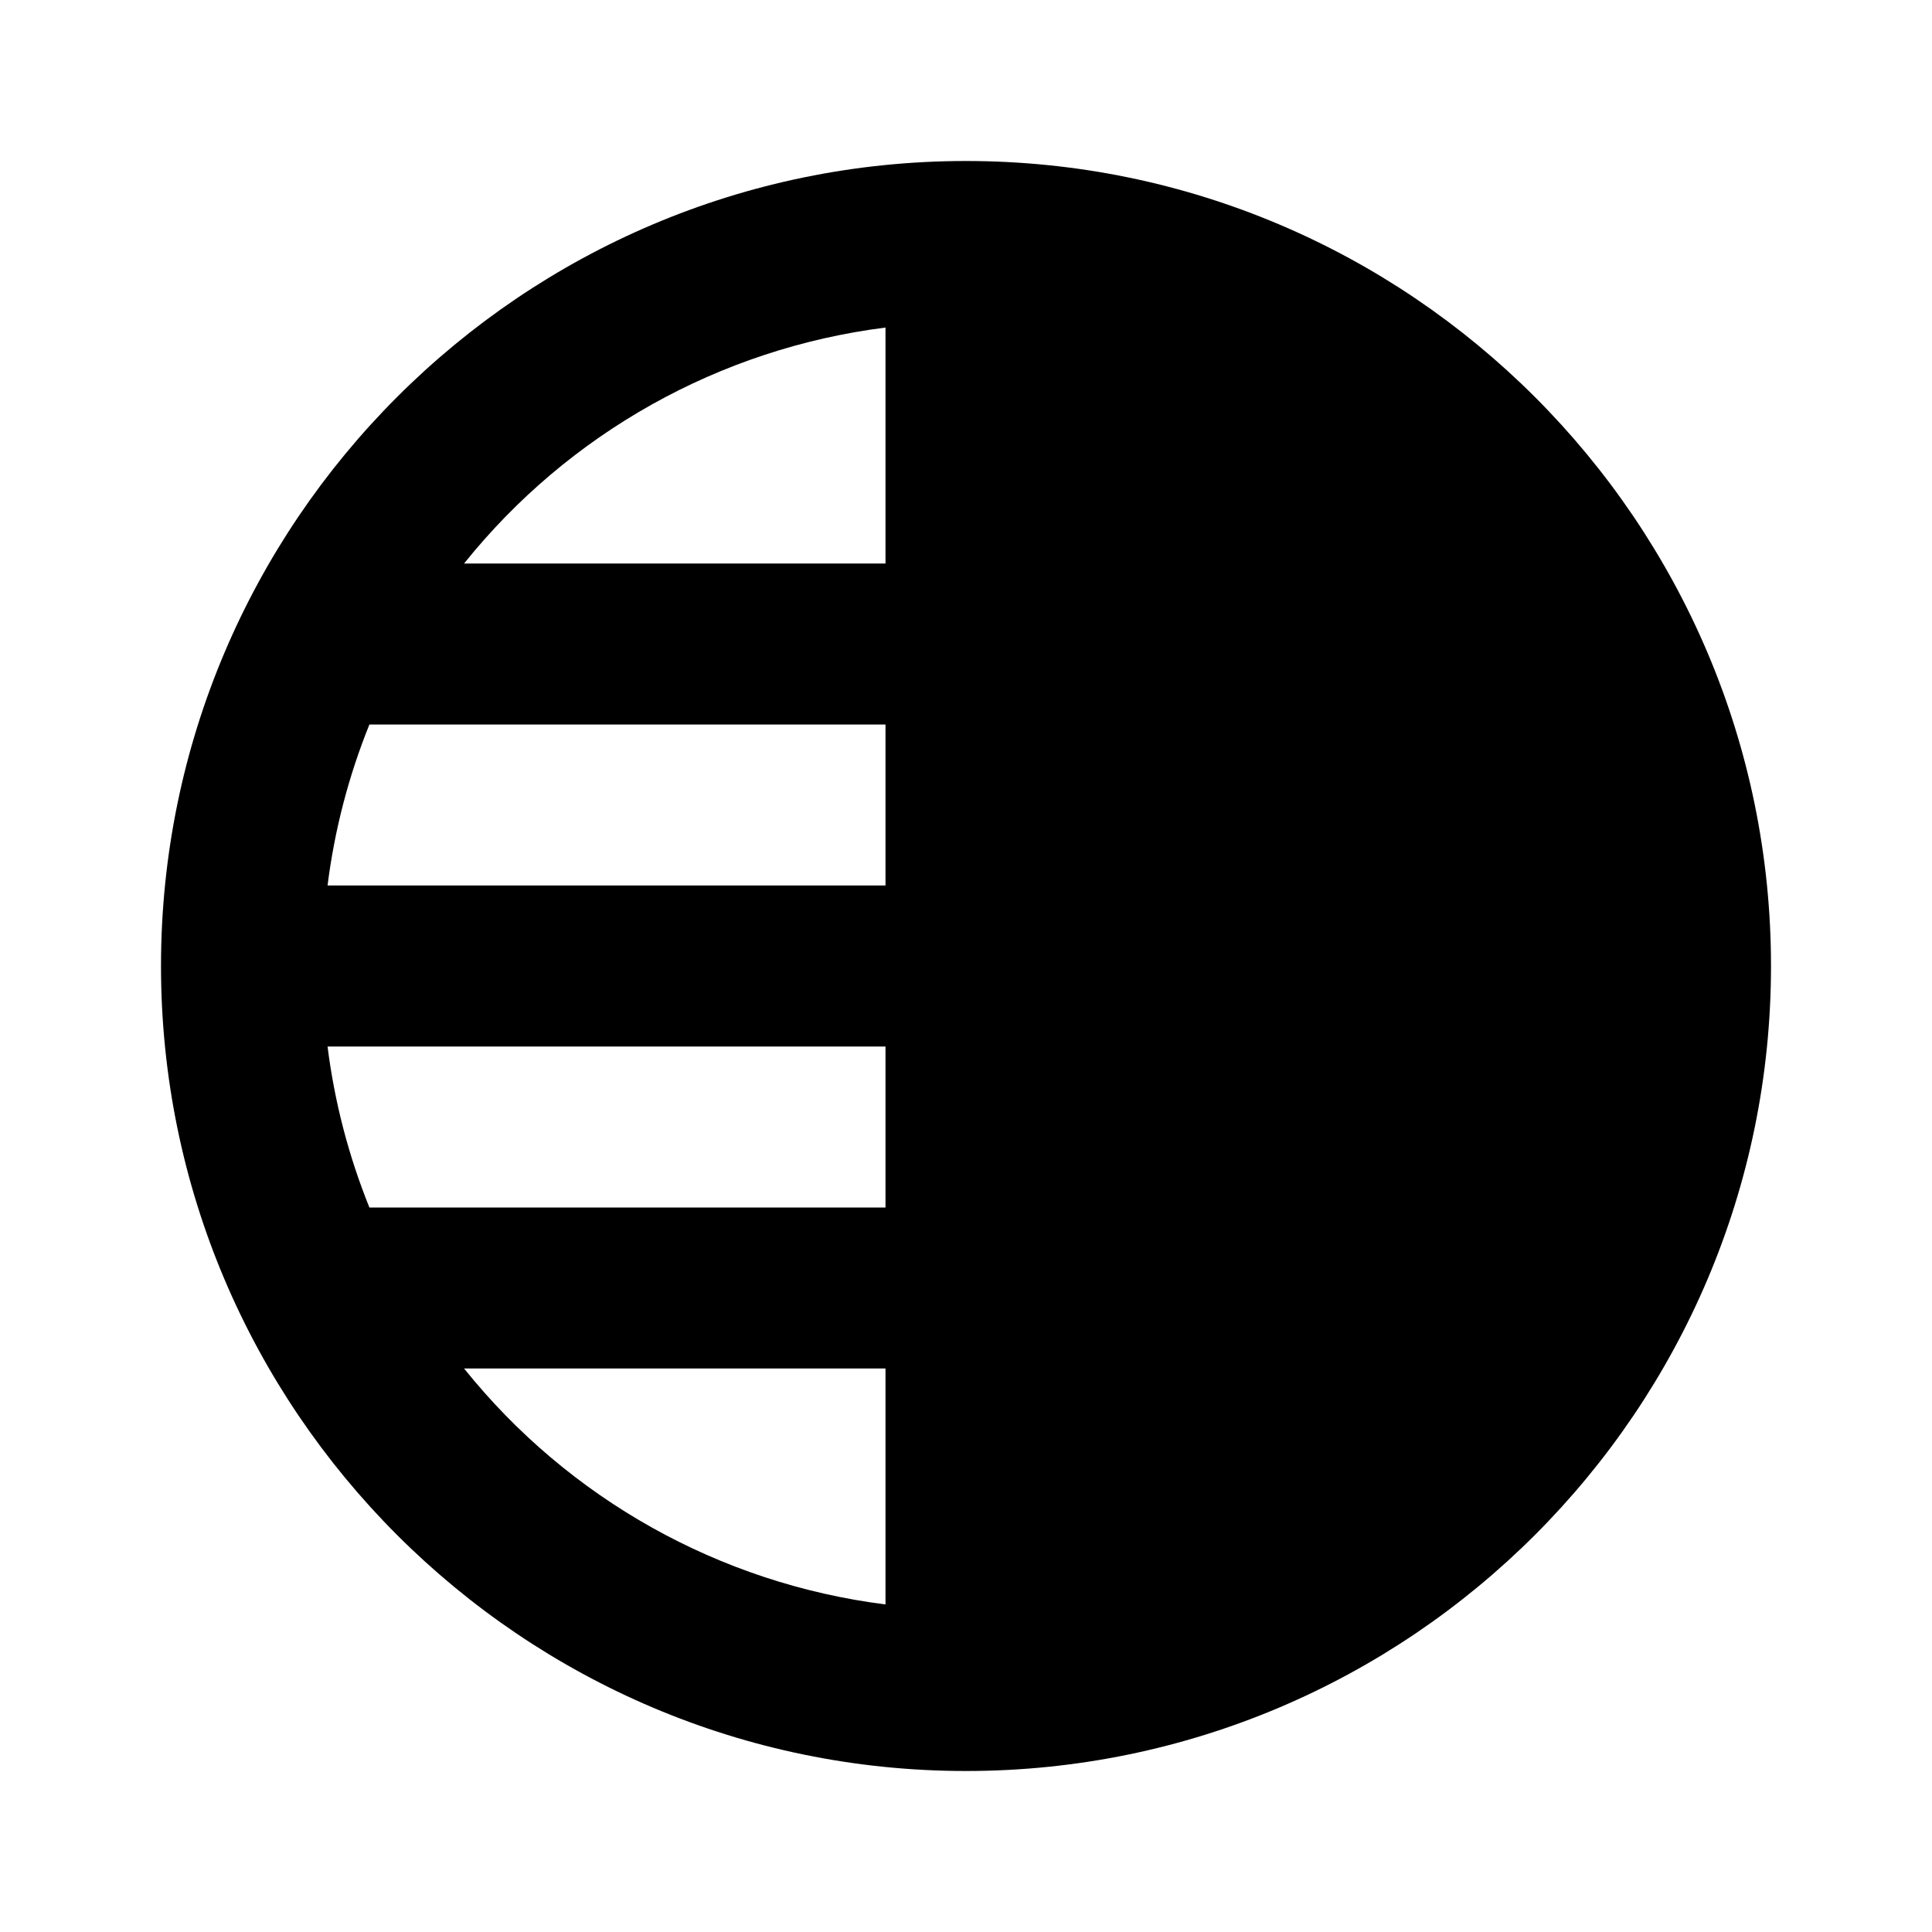 <svg width="24" height="24" viewBox="0 0 24 24" fill="none" xmlns="http://www.w3.org/2000/svg">
<path d="M12 2C6.486 2 2 6.486 2 12C2 17.514 6.486 22 12 22C17.514 22 22 17.514 22 12C22 6.486 17.514 2 12 2ZM11 11H4.069C4.155 10.314 4.33 9.641 4.589 9H11V11ZM11 15H4.589C4.33 14.359 4.155 13.686 4.069 13H11V15ZM11 4.069V7H5.765C7.063 5.381 8.941 4.329 11 4.069ZM5.765 17H11V19.931C8.941 19.671 7.063 18.619 5.765 17Z" fill="black"/>
</svg>
